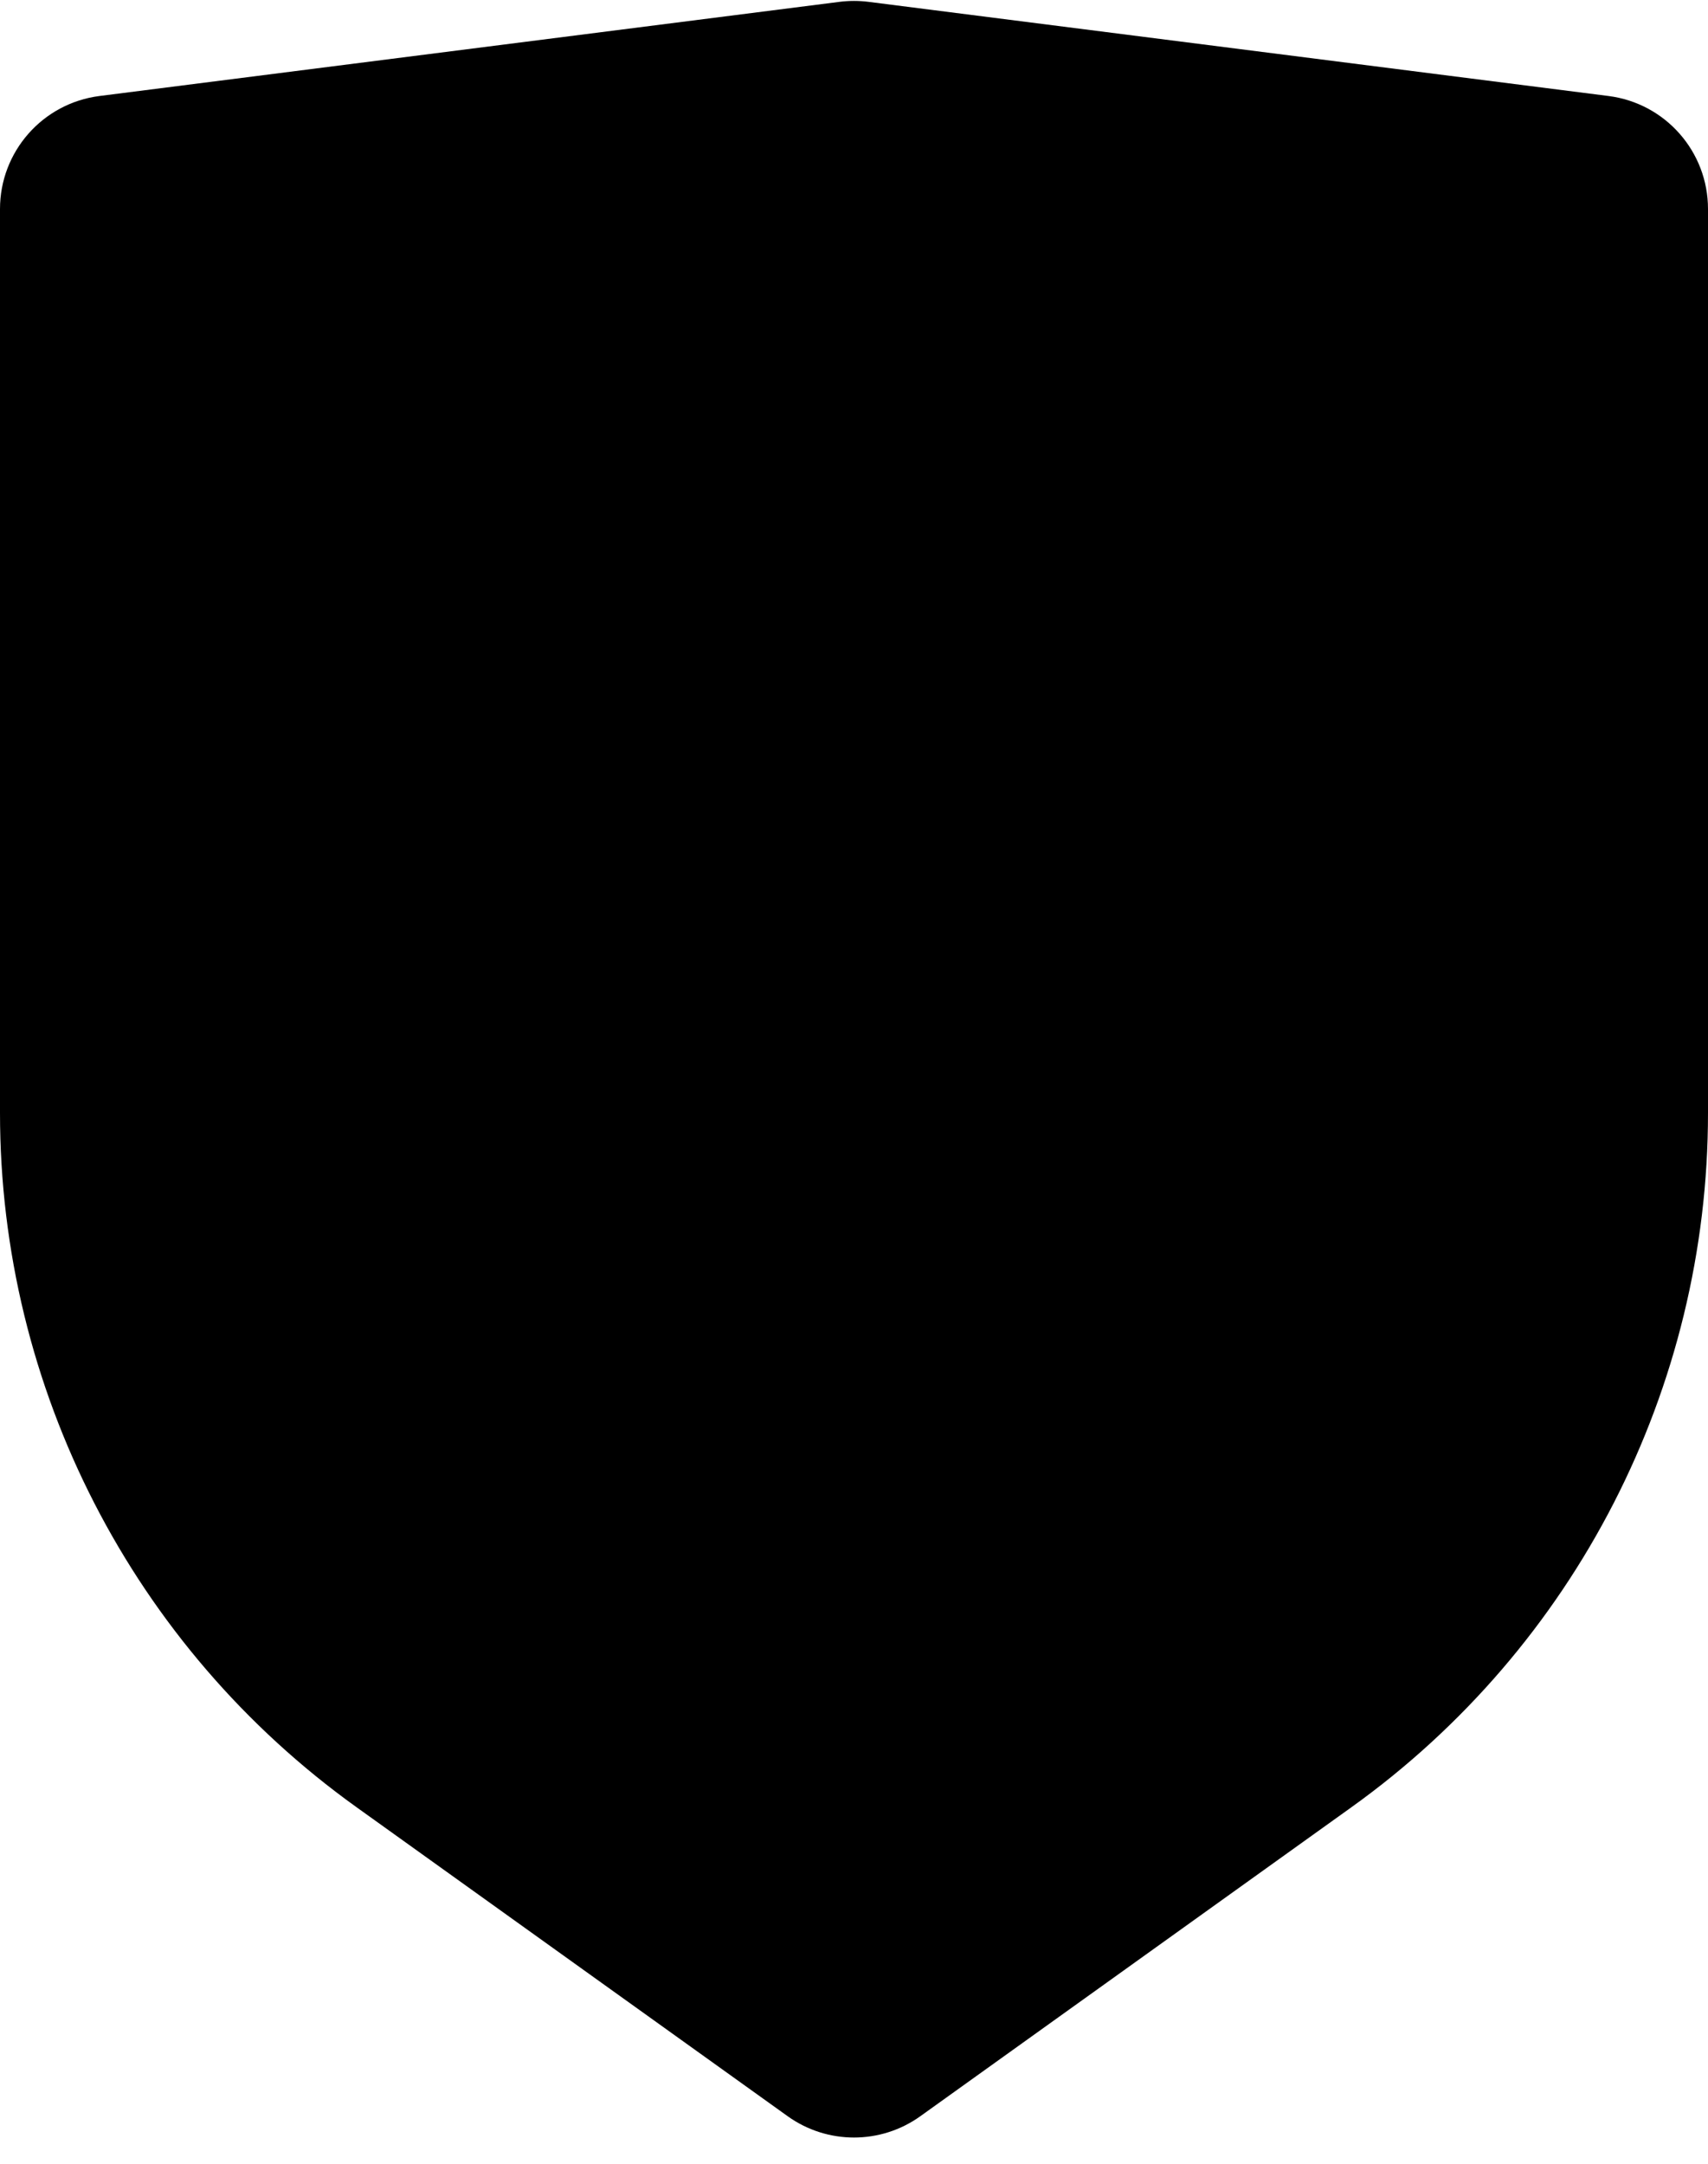 <svg width="60" height="76" viewBox="0 0 60 76"
  xmlns="http://www.w3.org/2000/svg">
  <path d="M3.495 3.372L29.495 0.064C29.83 0.022 30.17 0.022 30.505 0.064L56.505 3.372C58.503 3.626 60 5.326 60 7.34V39.091C60 48.763 55.337 57.842 47.476 63.476L32.33 74.33C30.937 75.328 29.063 75.328 27.67 74.33L12.524 63.476C4.663 57.842 0 48.763 0 39.091V7.34C0 5.326 1.497 3.626 3.495 3.372Z" />
</svg>
